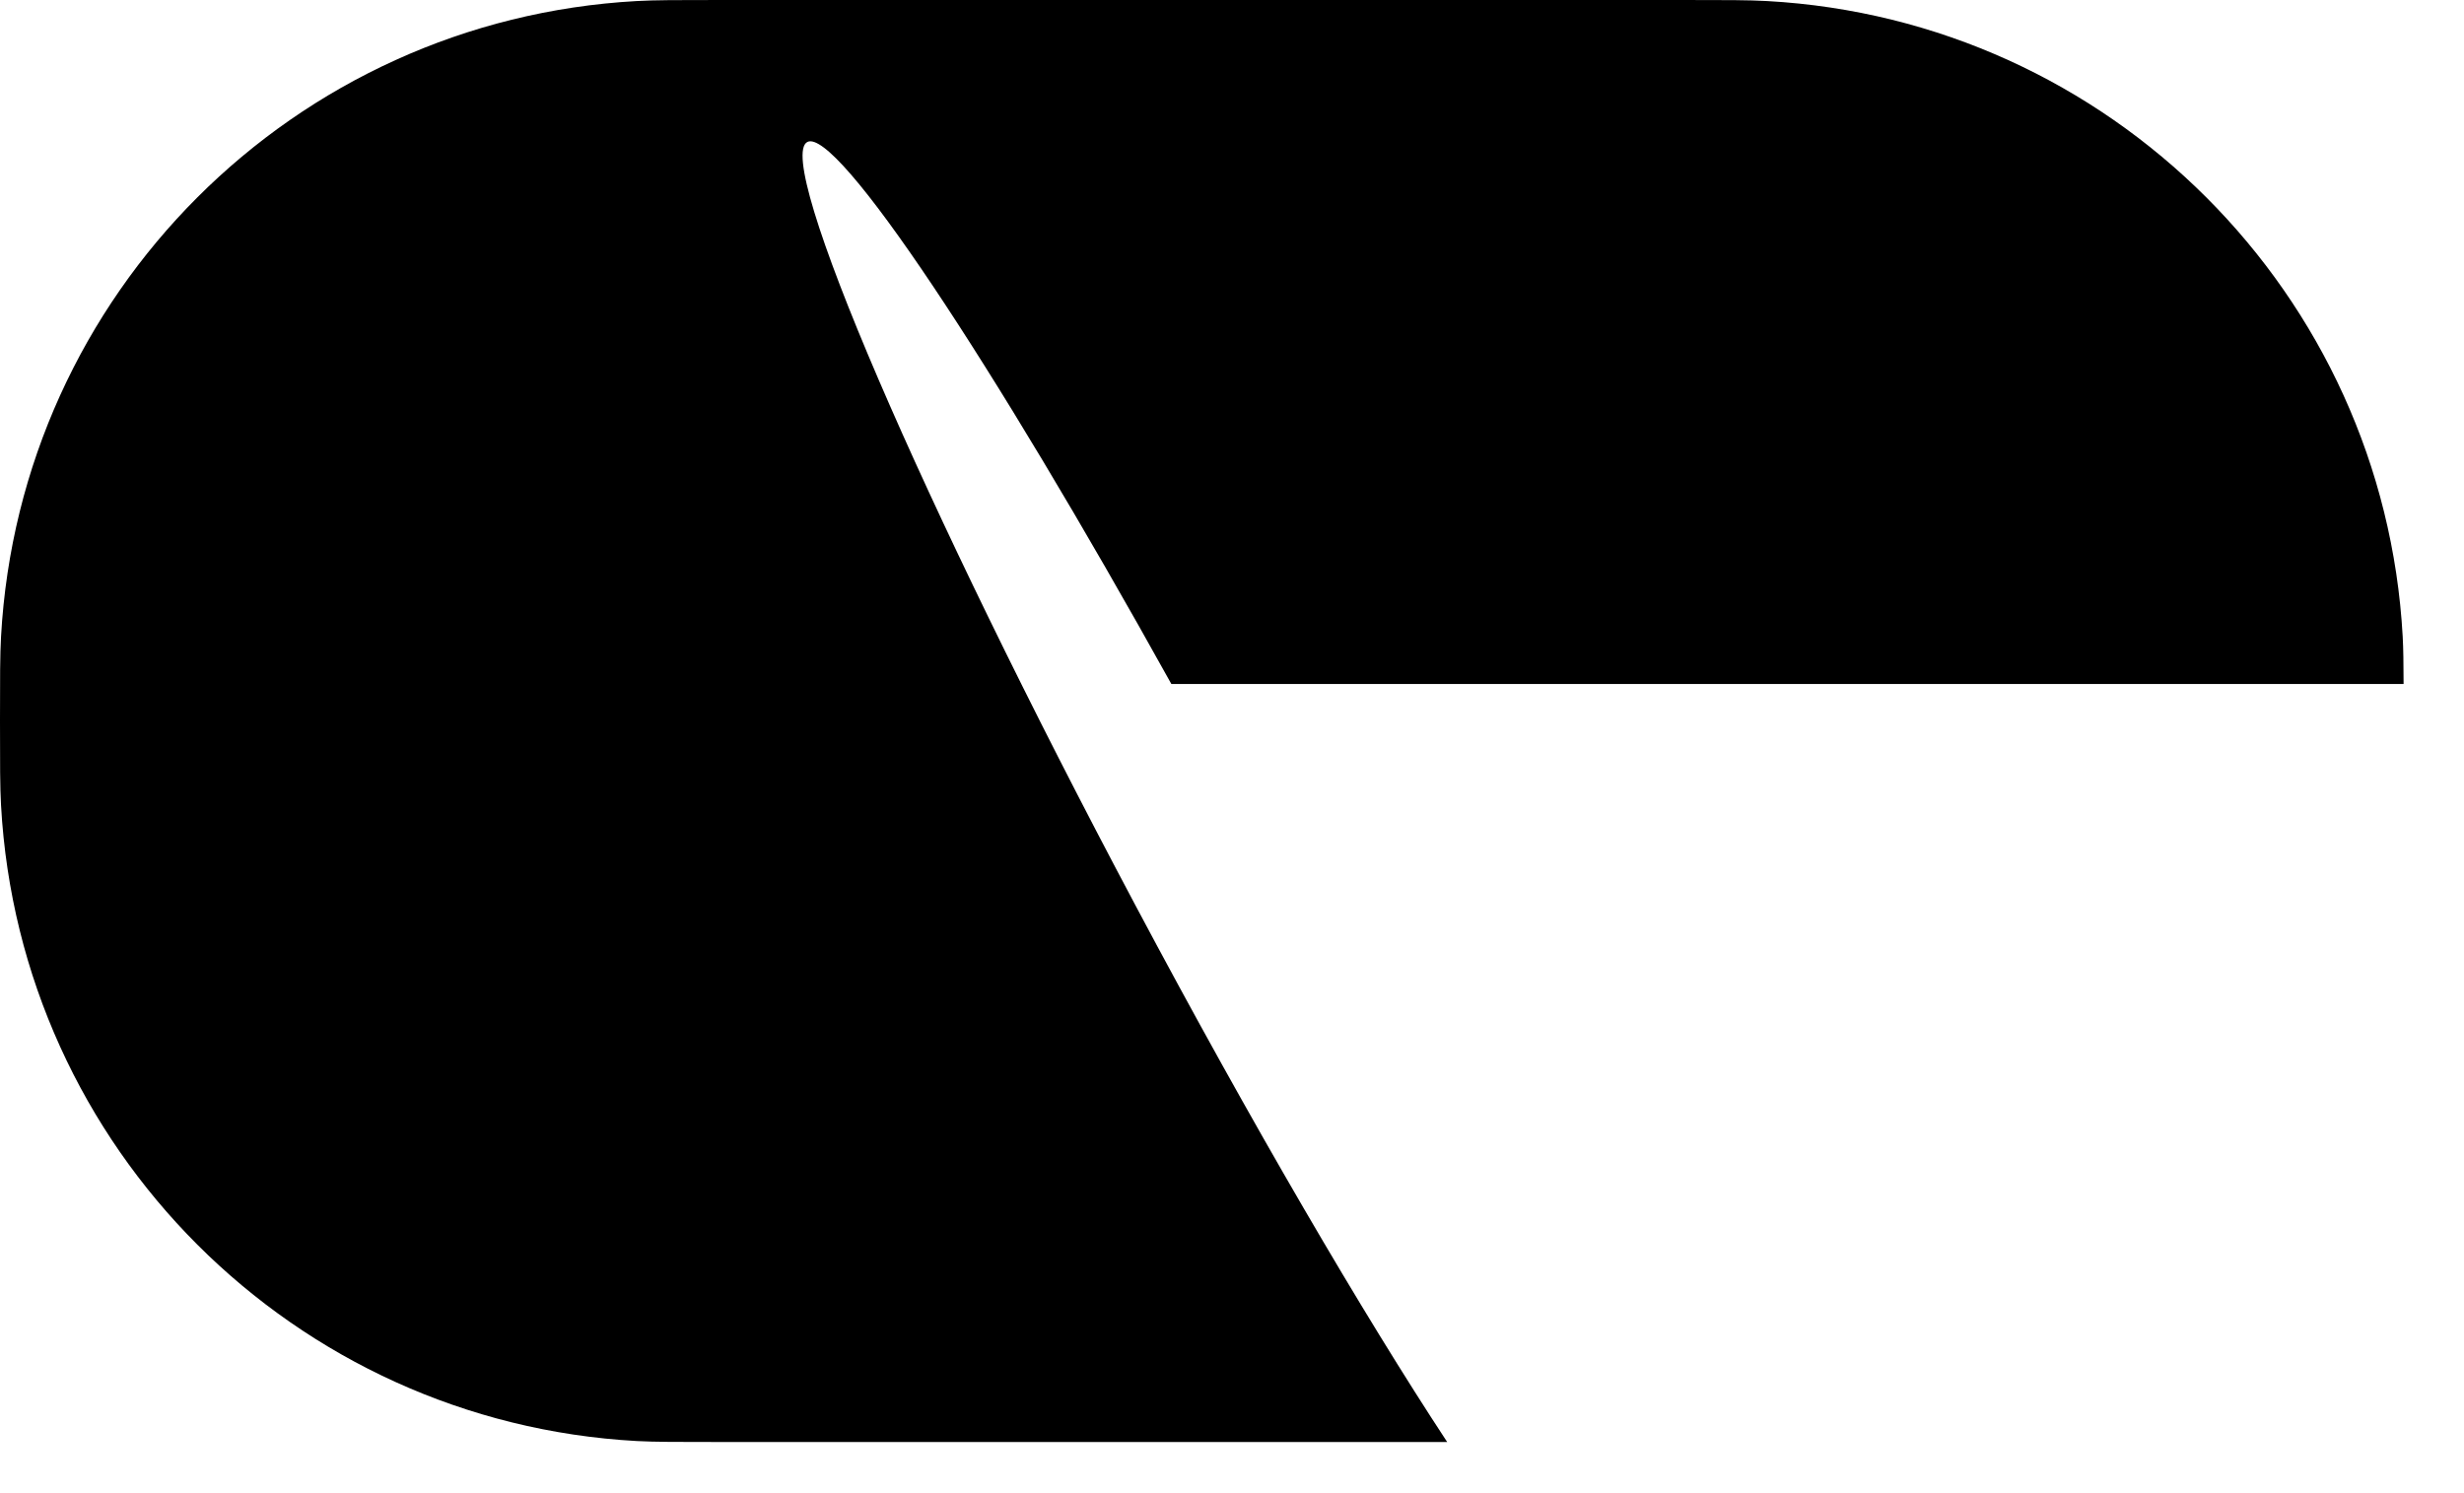 <svg width="33" height="20" viewBox="0 0 33 20" fill="none" xmlns="http://www.w3.org/2000/svg">
<path d="M22.534 0C23.122 0 23.416 -4.94329e-06 23.664 0.014C28.257 0.267 31.925 3.935 32.179 8.528C32.188 8.694 32.19 8.881 32.191 9.162H15.688C13.273 4.813 11.202 1.699 10.812 1.902C10.364 2.141 12.332 6.72 15.208 12.129C16.76 15.047 18.26 17.61 19.382 19.315H9.657C9.07 19.315 8.776 19.315 8.528 19.302C3.935 19.049 0.267 15.38 0.014 10.787C-1.48543e-06 10.539 0 10.245 0 9.657C8.65667e-10 9.07 6.87832e-06 8.776 0.014 8.528C0.267 3.935 3.935 0.267 8.528 0.014C8.776 6.89622e-06 9.07 8.77206e-10 9.657 0H22.534Z" fill="black"/>
</svg>
